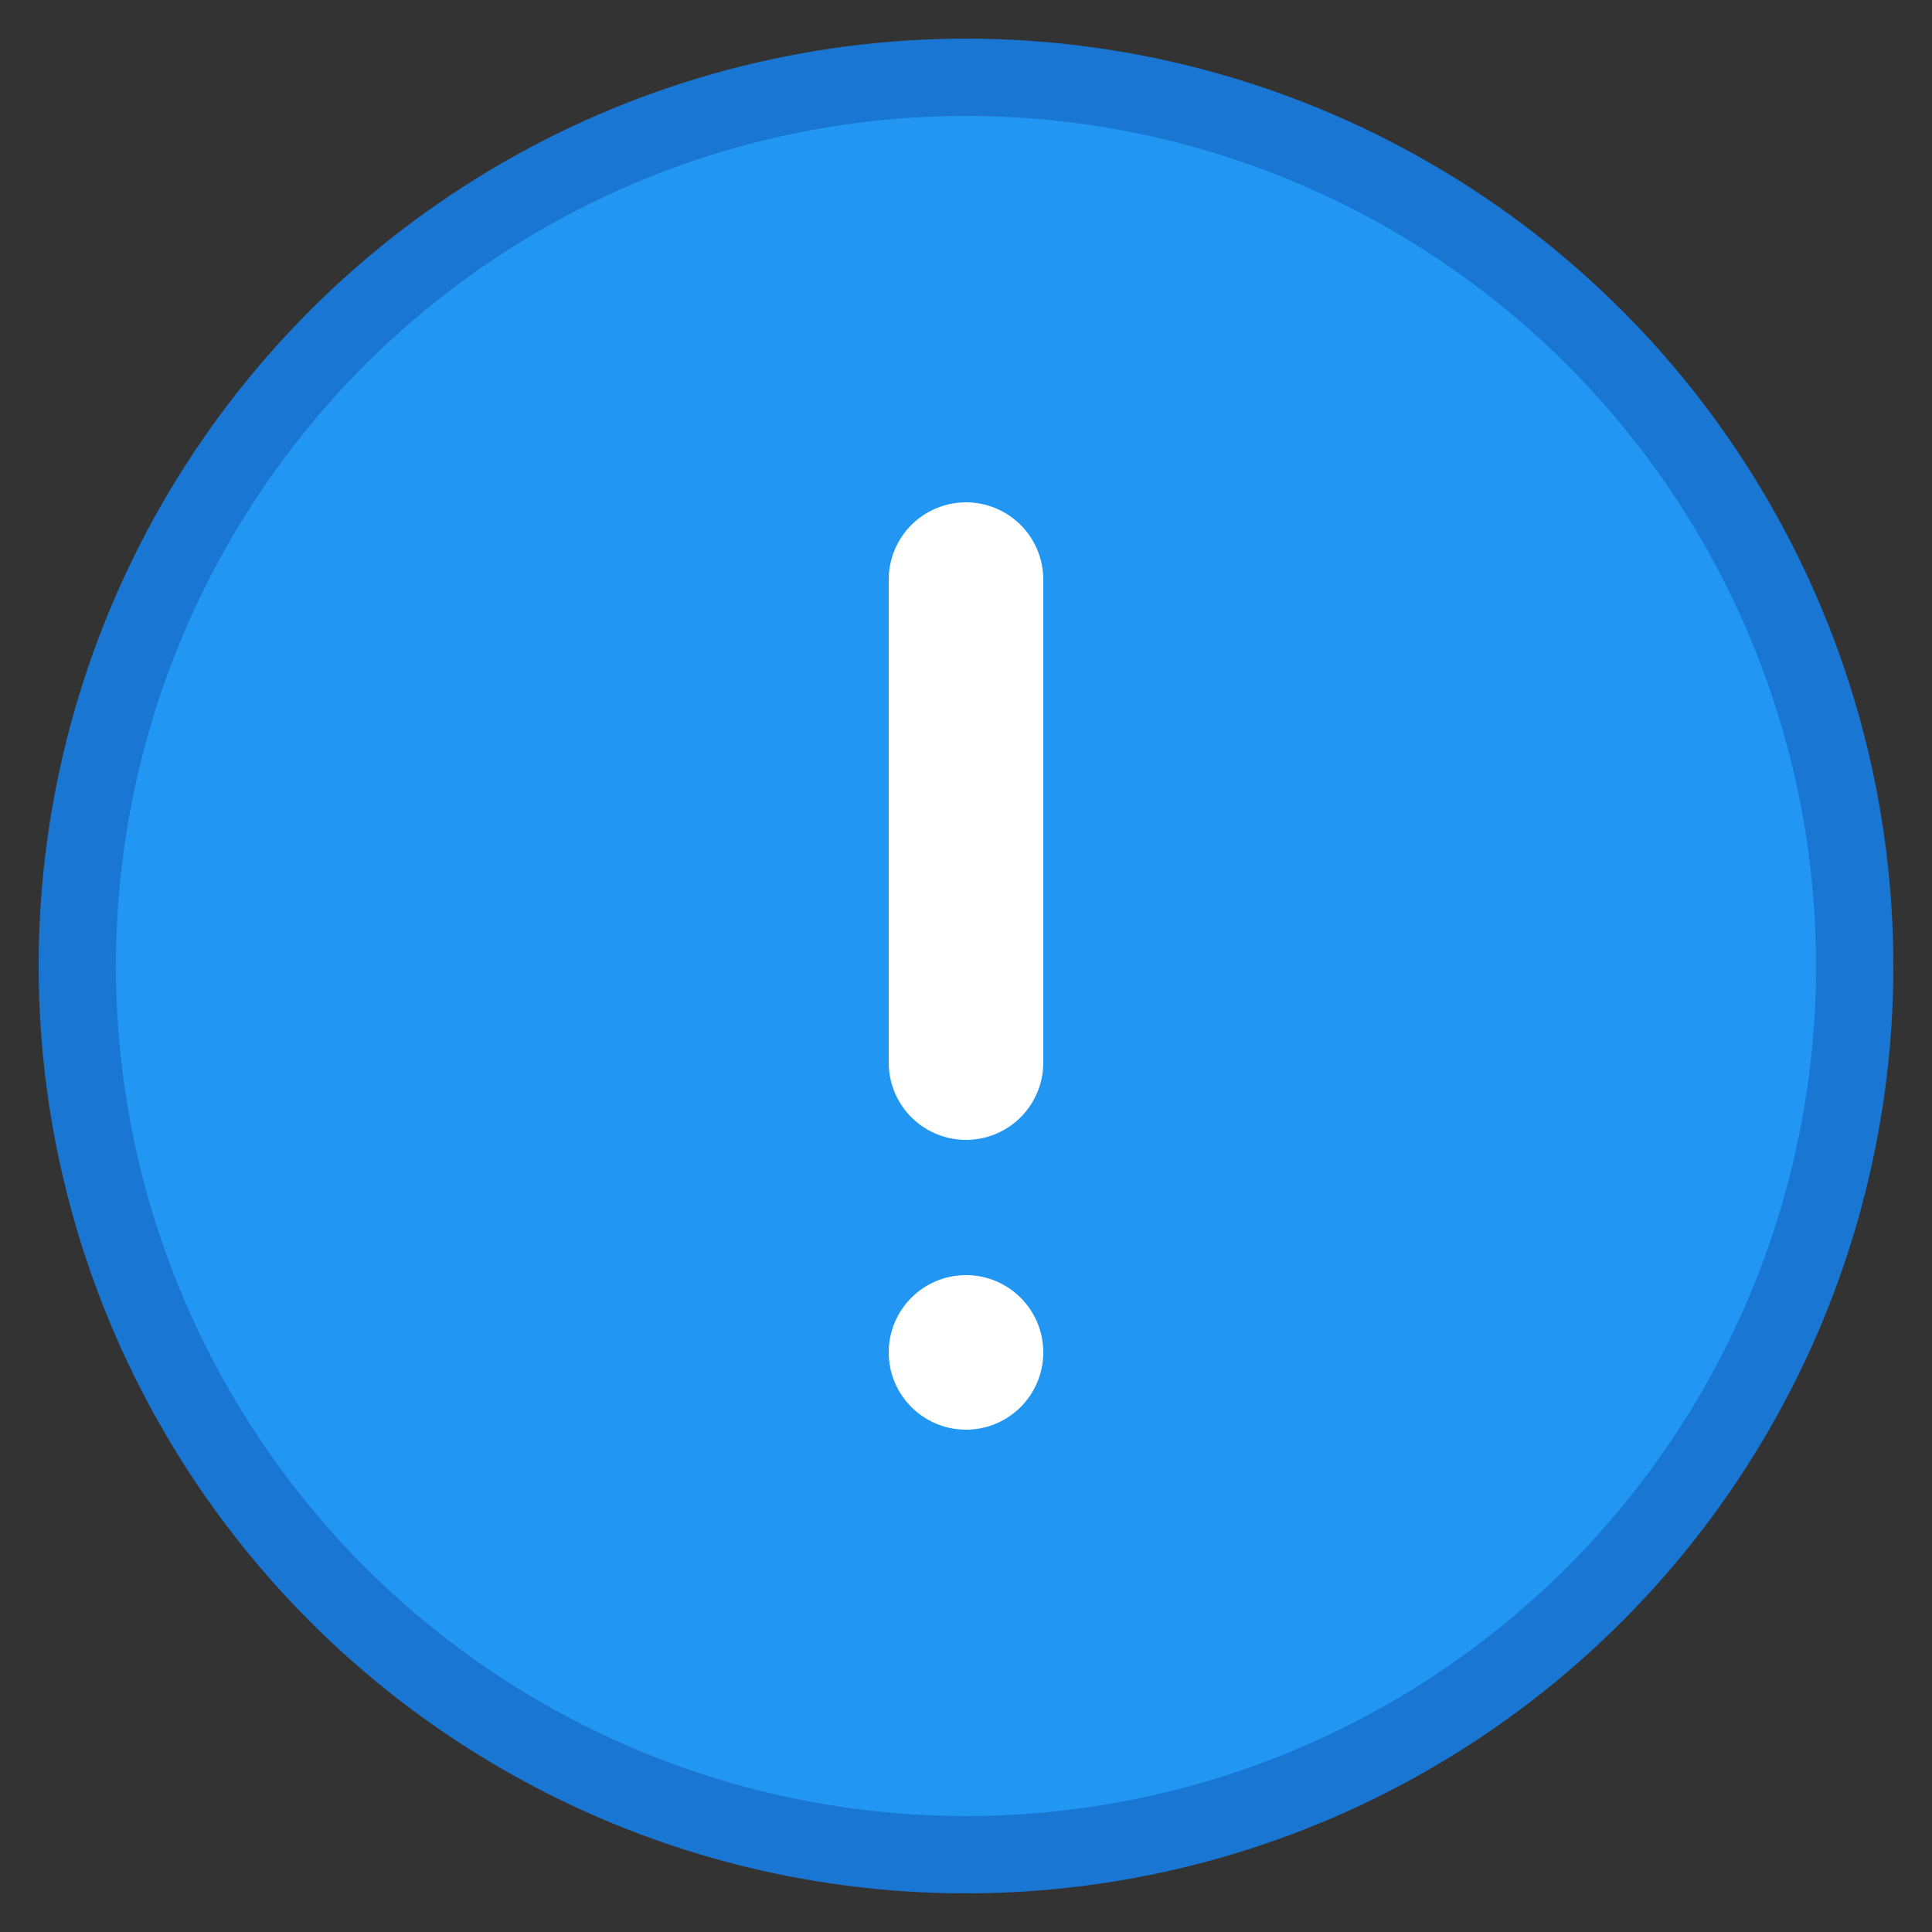 <svg width="100" height="100" viewBox="0 0 100 100" fill="none" xmlns="http://www.w3.org/2000/svg">
  <rect x="0" y="0" width="100" height="100" fill="#333333" stroke="none"/>
  <circle cx="50" cy="50" r="46" fill="#2196F3" stroke="#1976D2" stroke-width="4"/>
  <path d="M50 30V55" stroke="white" stroke-width="8" stroke-linecap="round"/>
  <circle cx="50" cy="70" r="4" fill="white"/>
</svg> 